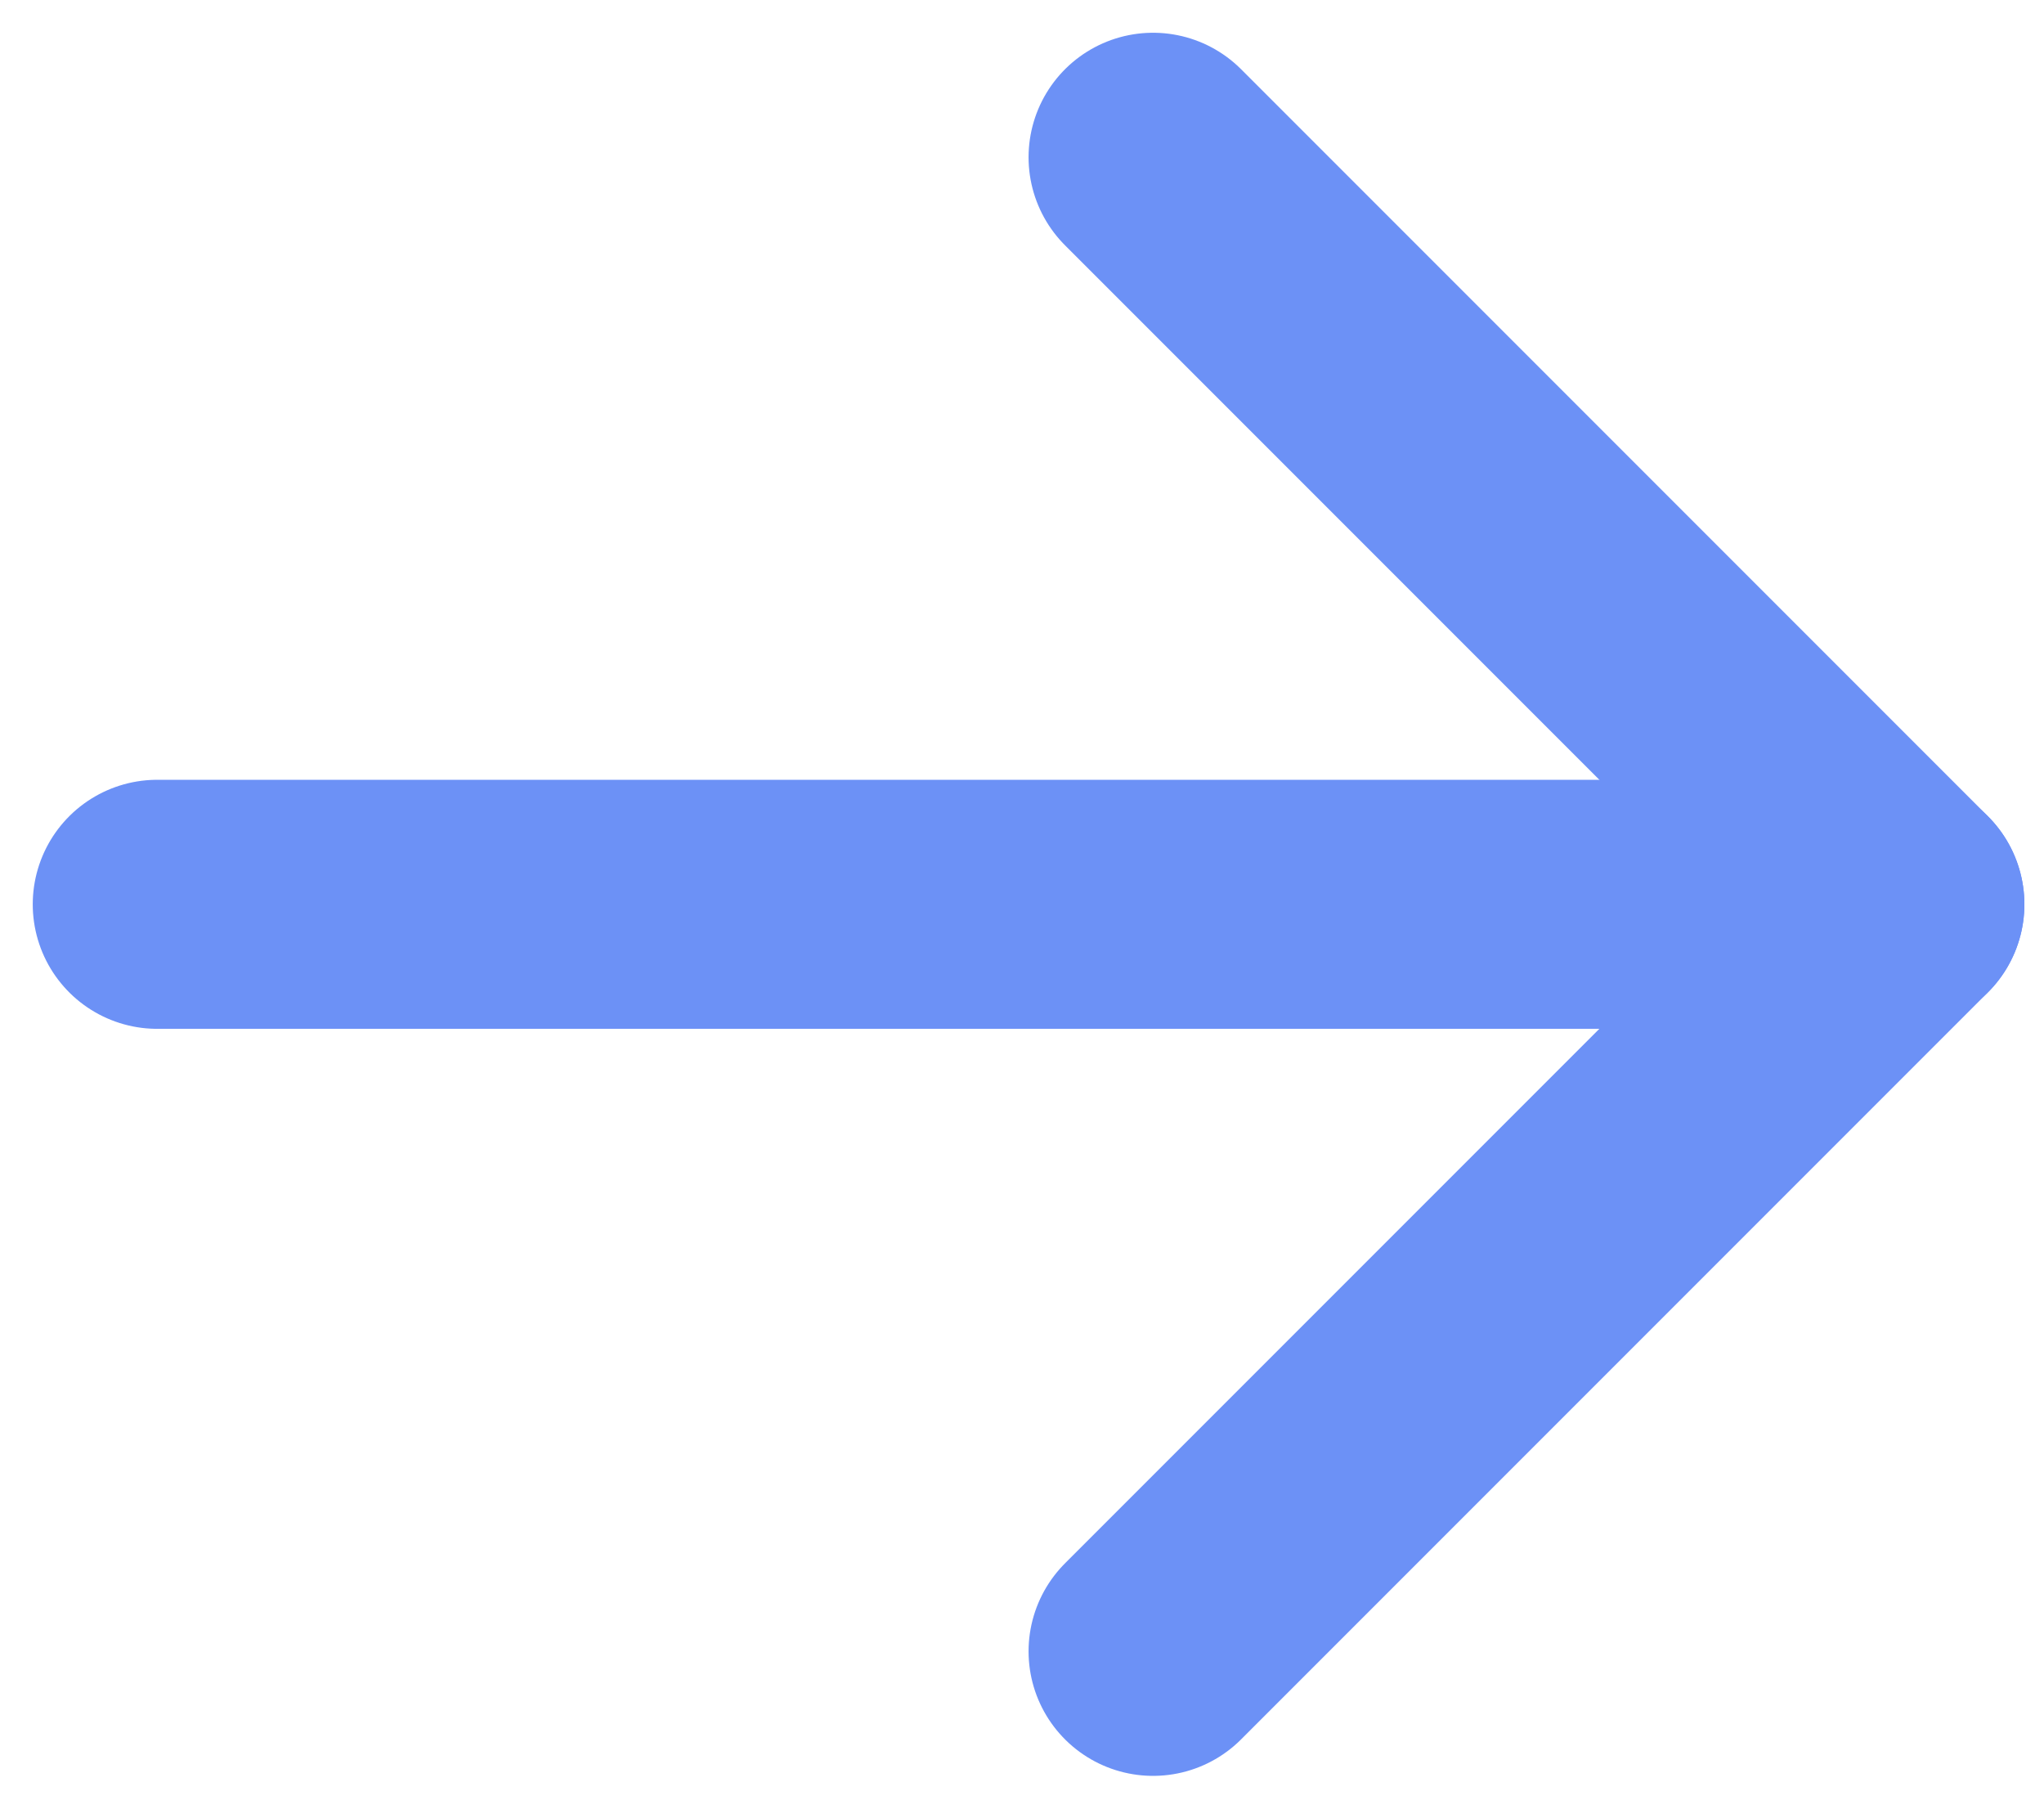 <svg width="26" height="23" viewBox="0 0 26 23" fill="none" xmlns="http://www.w3.org/2000/svg">
<path d="M2 11.5H24.167" stroke="#6C91F6" stroke-width="3.167" stroke-linecap="round" stroke-linejoin="round"/>
<path d="M14.667 2L24.167 11.5L14.667 21" stroke="#6C91F6" stroke-width="3.167" stroke-linecap="round" stroke-linejoin="round"/>
</svg>
